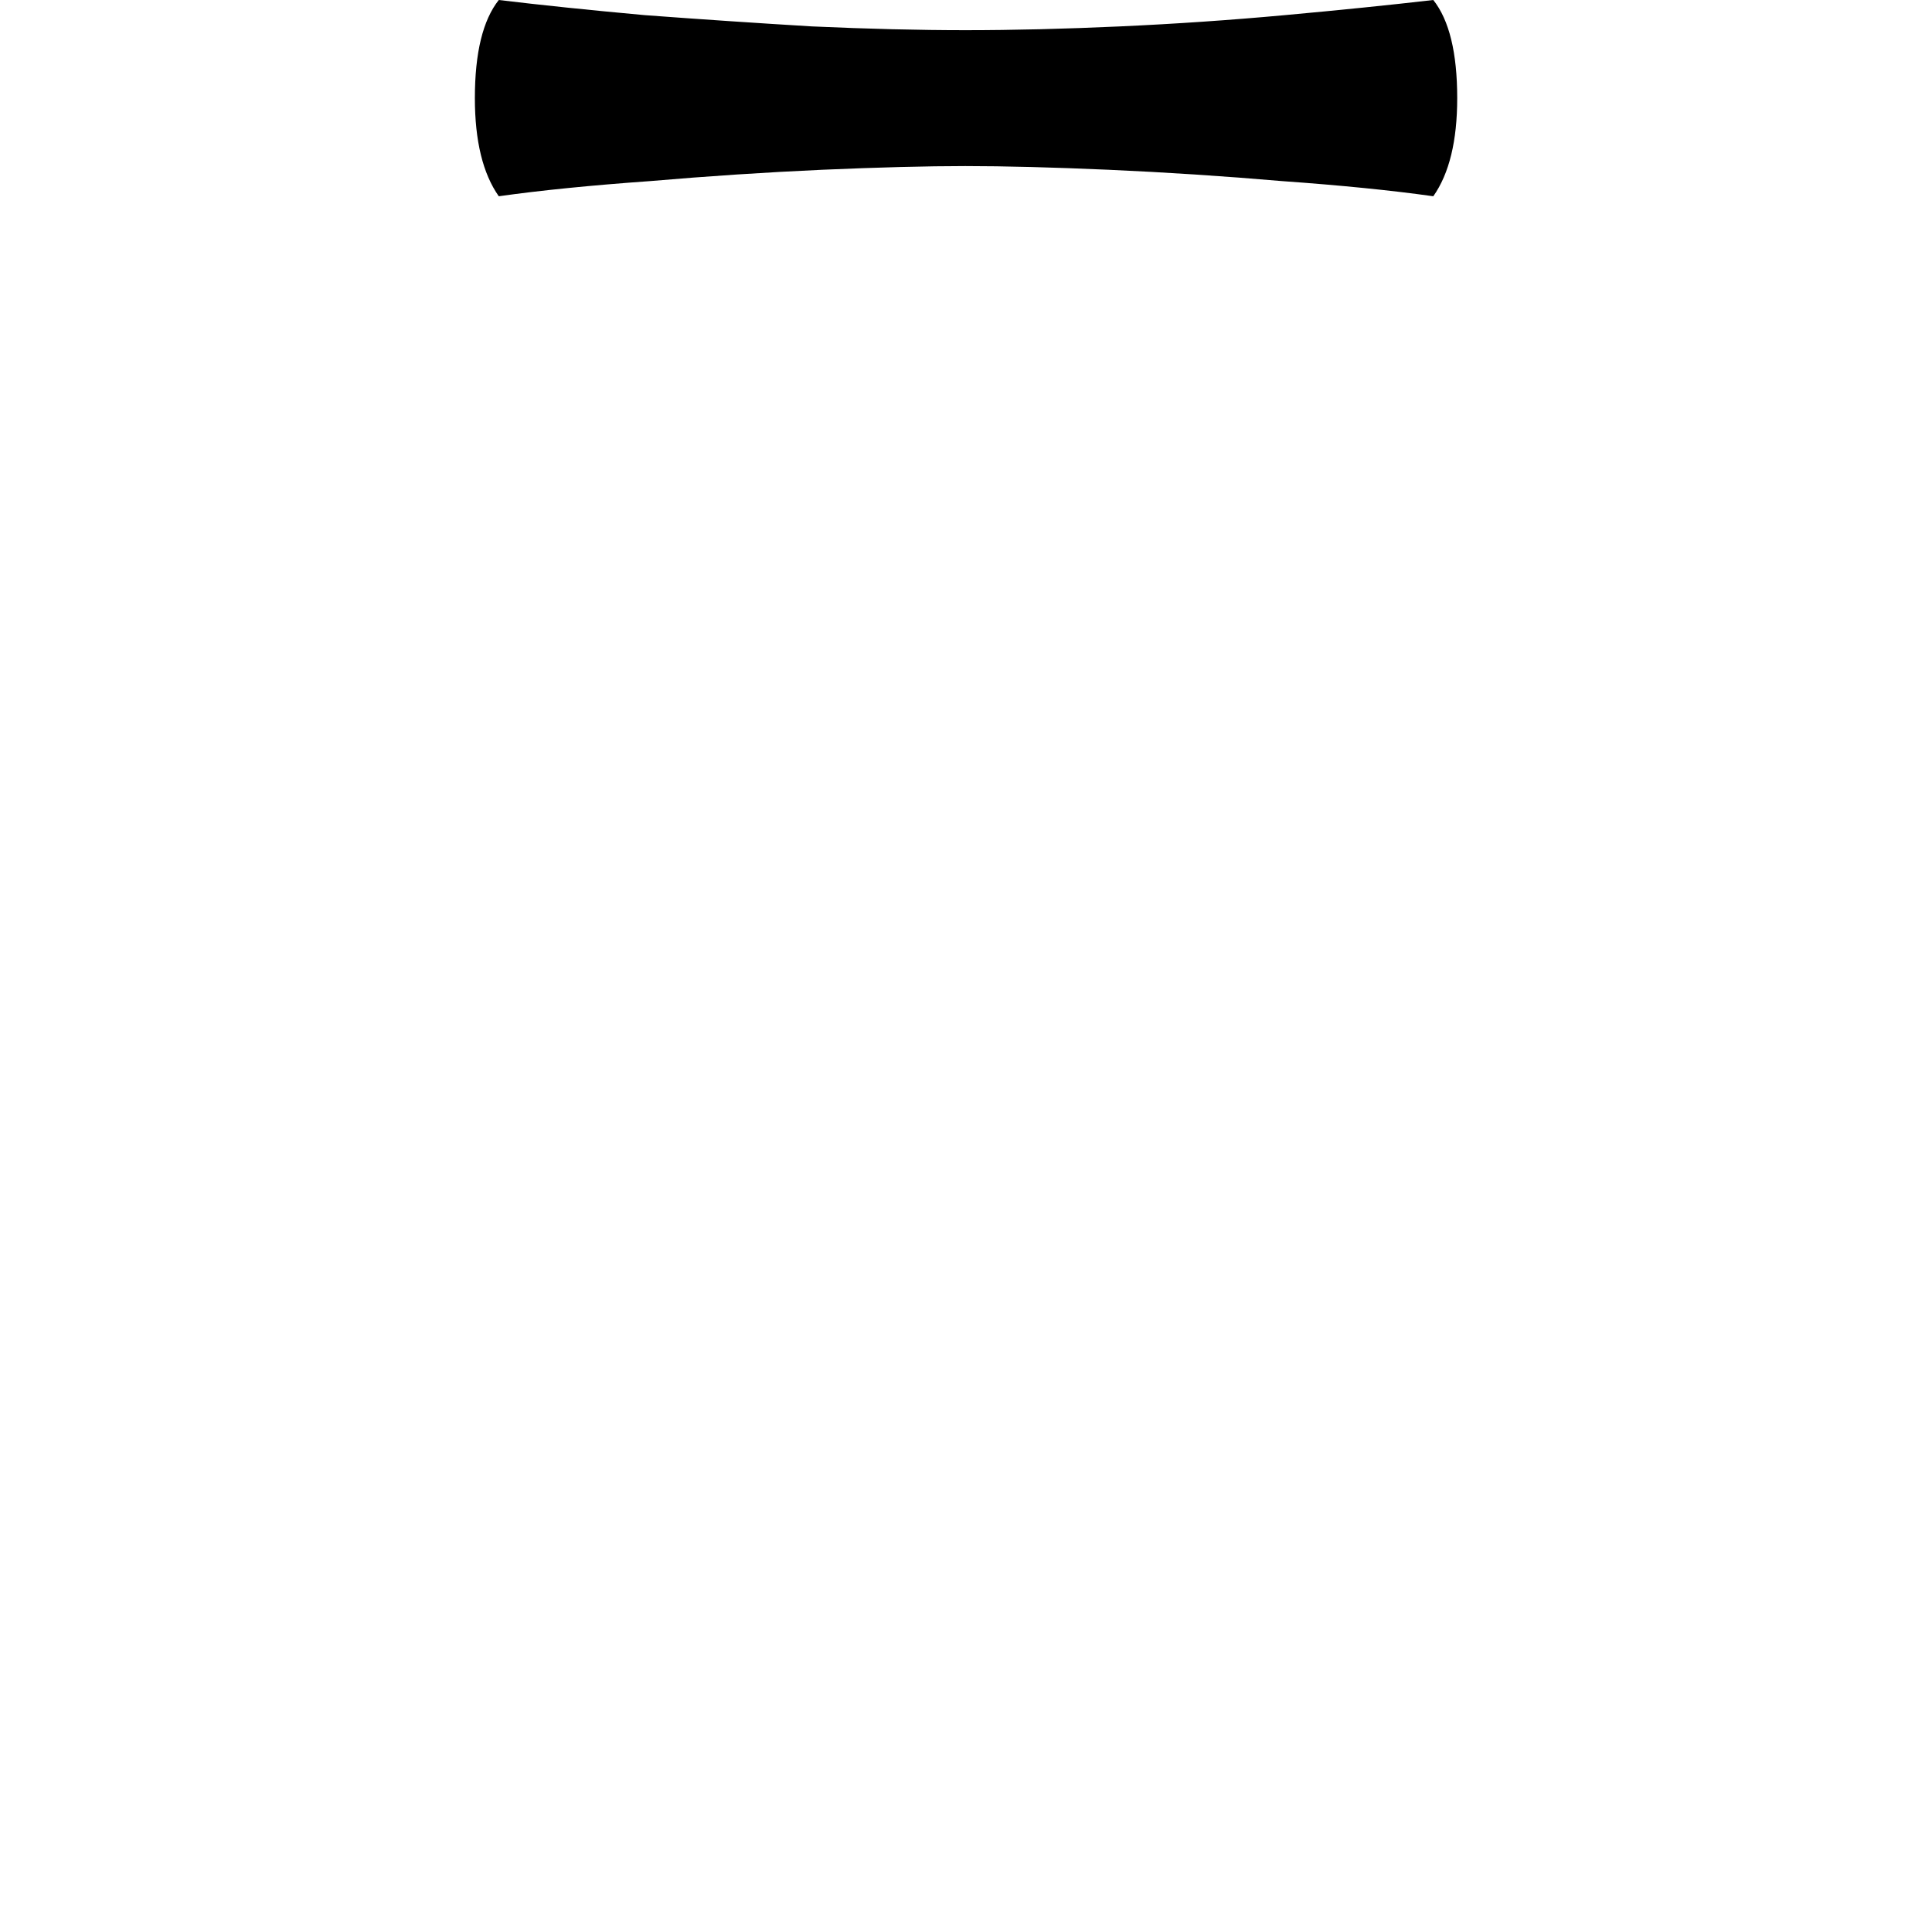 <svg height="24" viewBox="0 0 24 24" width="24" xmlns="http://www.w3.org/2000/svg">
<path d="M1.516,5.359 Q1.219,5.781 1.219,6.578 Q1.219,7.422 1.516,7.797 Q2.297,7.703 3.328,7.609 Q4.375,7.531 5.406,7.469 Q6.453,7.422 7.312,7.422 Q8.203,7.422 9.234,7.469 Q10.266,7.516 11.281,7.609 Q12.312,7.703 13.125,7.797 Q13.422,7.422 13.422,6.578 Q13.422,5.781 13.125,5.359 Q12.344,5.469 11.25,5.547 Q10.156,5.641 9.094,5.688 Q8.047,5.734 7.312,5.734 Q6.594,5.734 5.531,5.688 Q4.484,5.641 3.391,5.547 Q2.297,5.469 1.516,5.359 Z" transform="translate(4.68, 7.797) scale(1, -1)"/>
</svg>